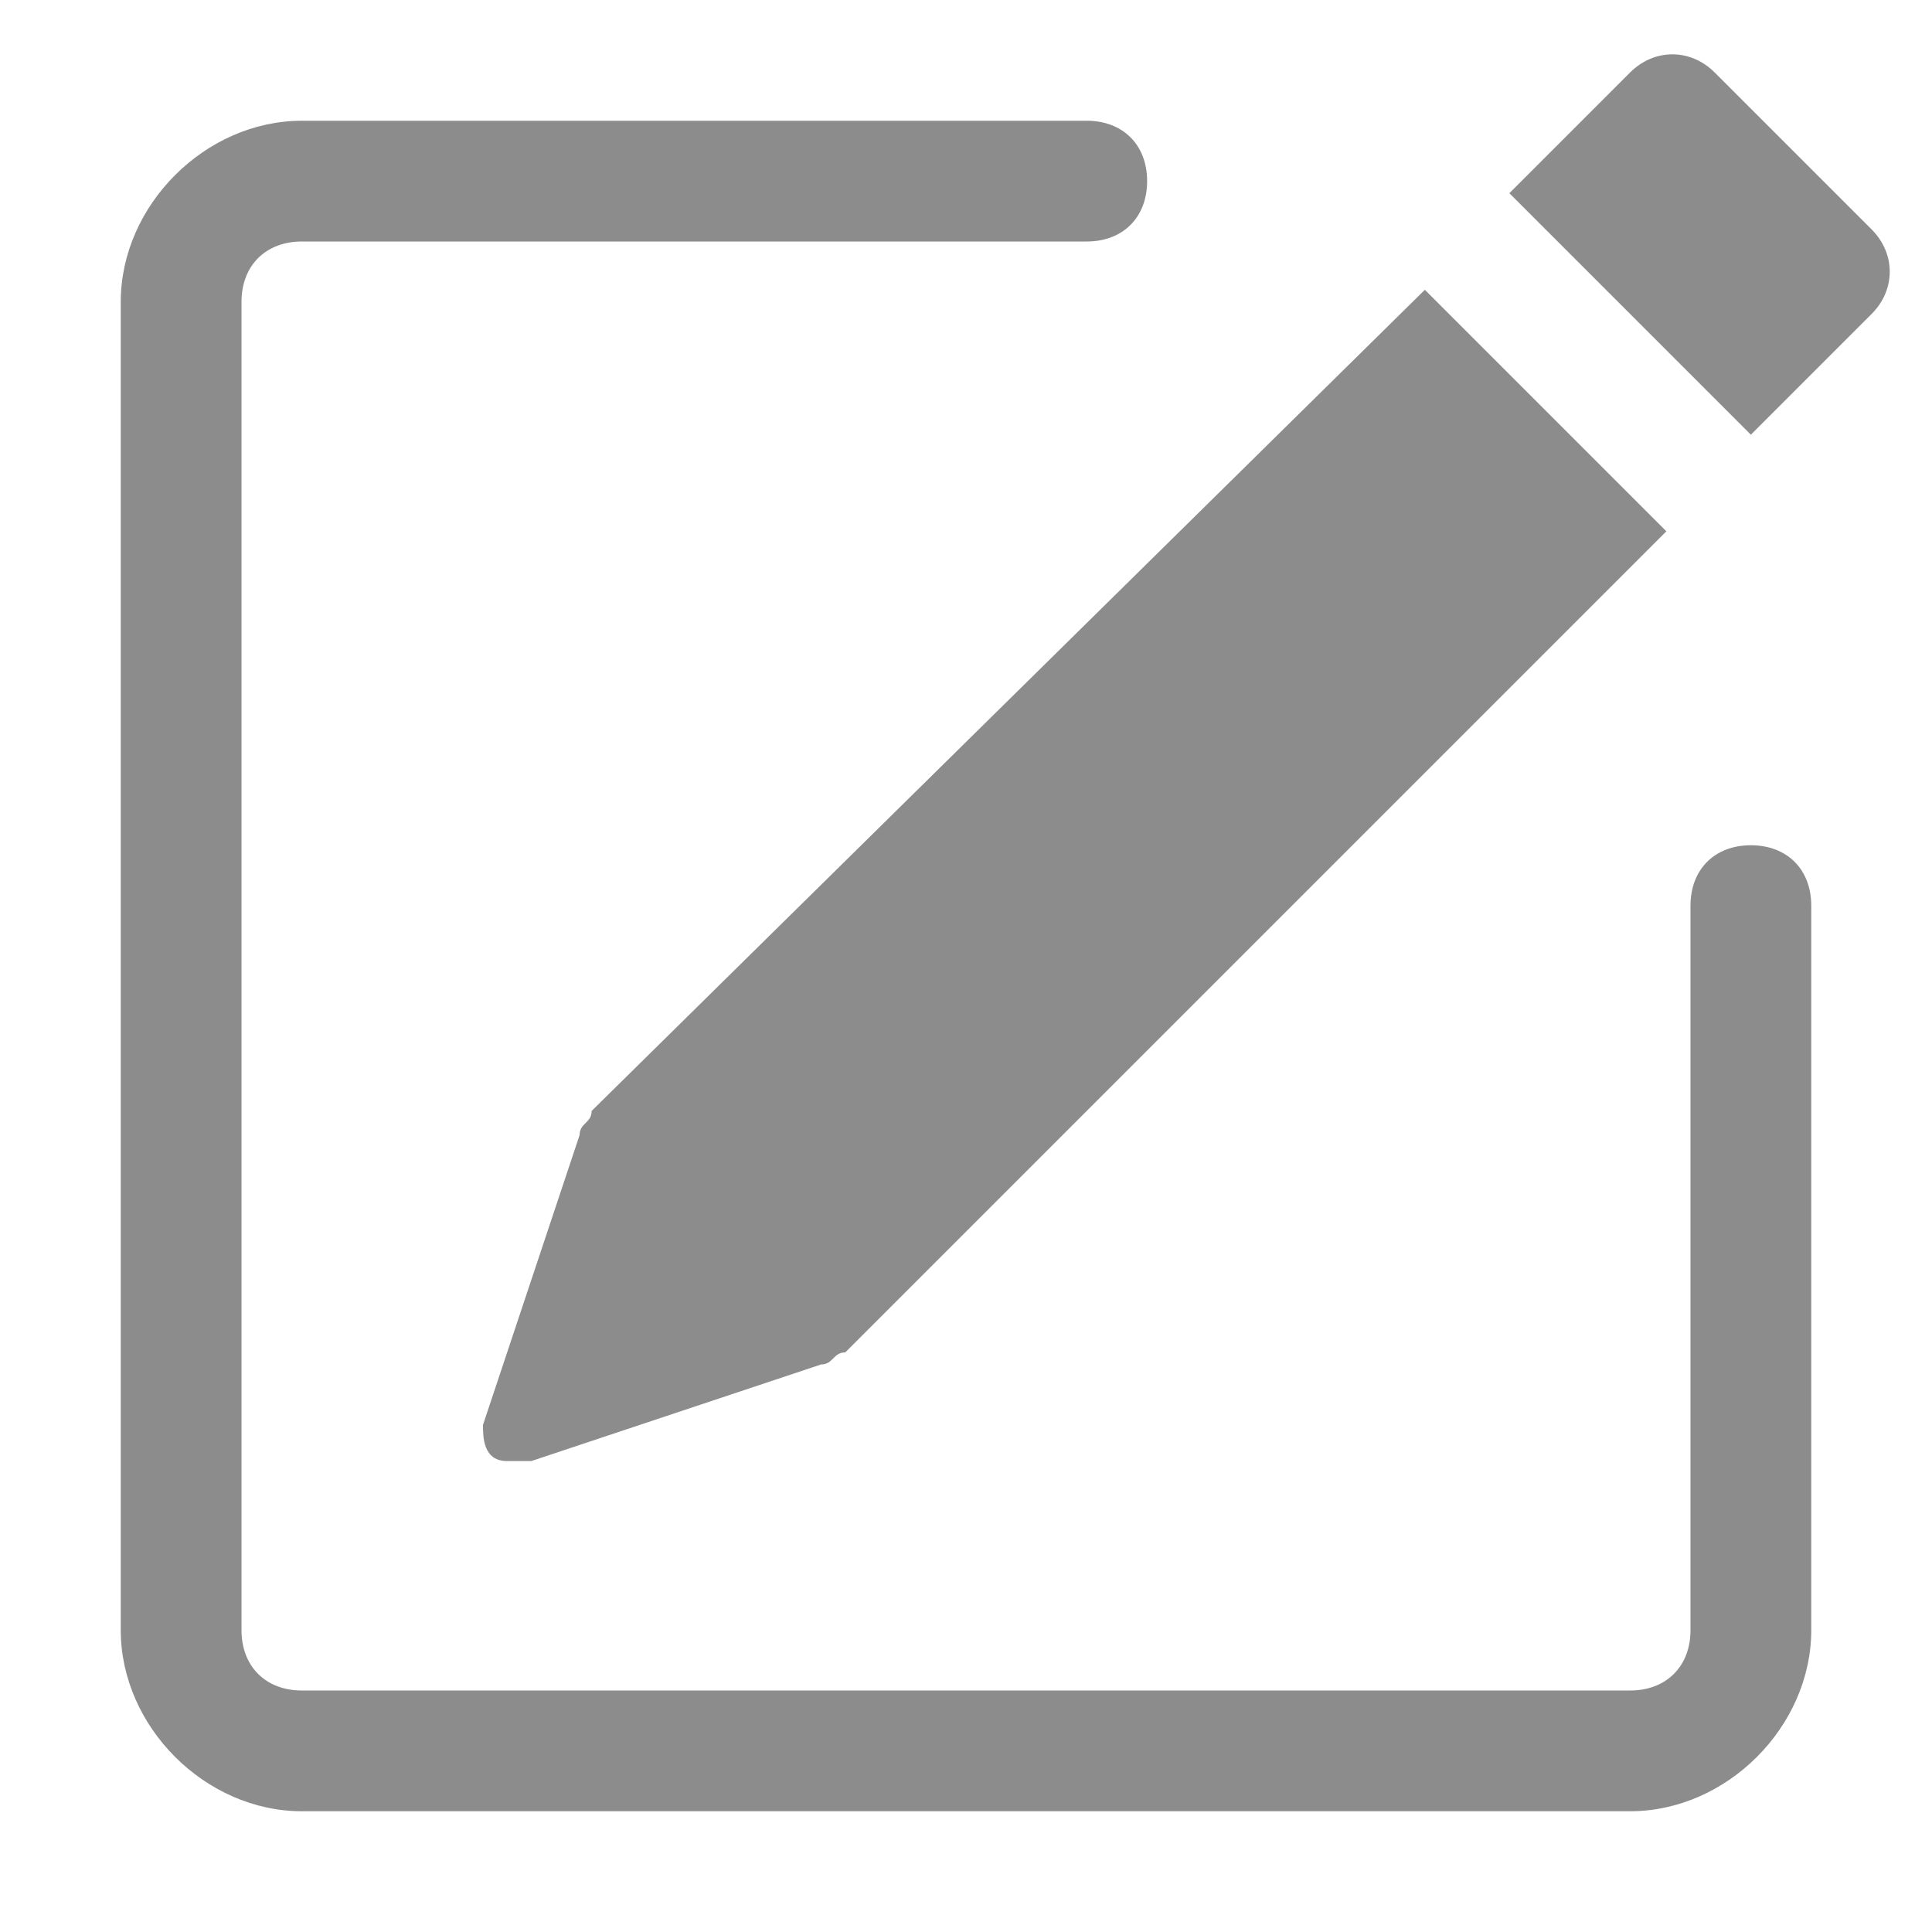 <?xml version="1.0" encoding="utf-8"?>
<!-- Generator: Adobe Illustrator 25.3.0, SVG Export Plug-In . SVG Version: 6.00 Build 0)  -->
<svg version="1.1" id="Layer_1" xmlns="http://www.w3.org/2000/svg" xmlns:xlink="http://www.w3.org/1999/xlink" x="0px" y="0px"
	 viewBox="0 0 16 16" style="enable-background:new 0 0 16 16;" xml:space="preserve">
<style type="text/css">
	.st0{fill:#8C8C8C;}
	.st1{fill-rule:evenodd;clip-rule:evenodd;fill:#8C8C8C;}
</style>
<path class="st0" d="M15.5,1.9c0.2,0.2,0.2,0.5,0,0.7l-1,1l-2-2l1-1c0.2-0.2,0.5-0.2,0.7,0L15.5,1.9L15.5,1.9z M13.8,4.4l-2-2
	L4.9,9.2C4.9,9.3,4.8,9.3,4.8,9.4L4,11.8c0,0.1,0,0.3,0.2,0.3c0.1,0,0.1,0,0.2,0l2.4-0.8c0.1,0,0.1-0.1,0.2-0.1L13.8,4.4L13.8,4.4z"
	/>
<path class="st1" d="M1,13.5C1,14.3,1.7,15,2.5,15h11c0.8,0,1.5-0.7,1.5-1.5v-6C15,7.2,14.8,7,14.5,7S14,7.2,14,7.5v6
	c0,0.3-0.2,0.5-0.5,0.5h-11C2.2,14,2,13.8,2,13.5v-11C2,2.2,2.2,2,2.5,2H9c0.3,0,0.5-0.2,0.5-0.5S9.3,1,9,1H2.5C1.7,1,1,1.7,1,2.5
	V13.5z"/>
</svg>
